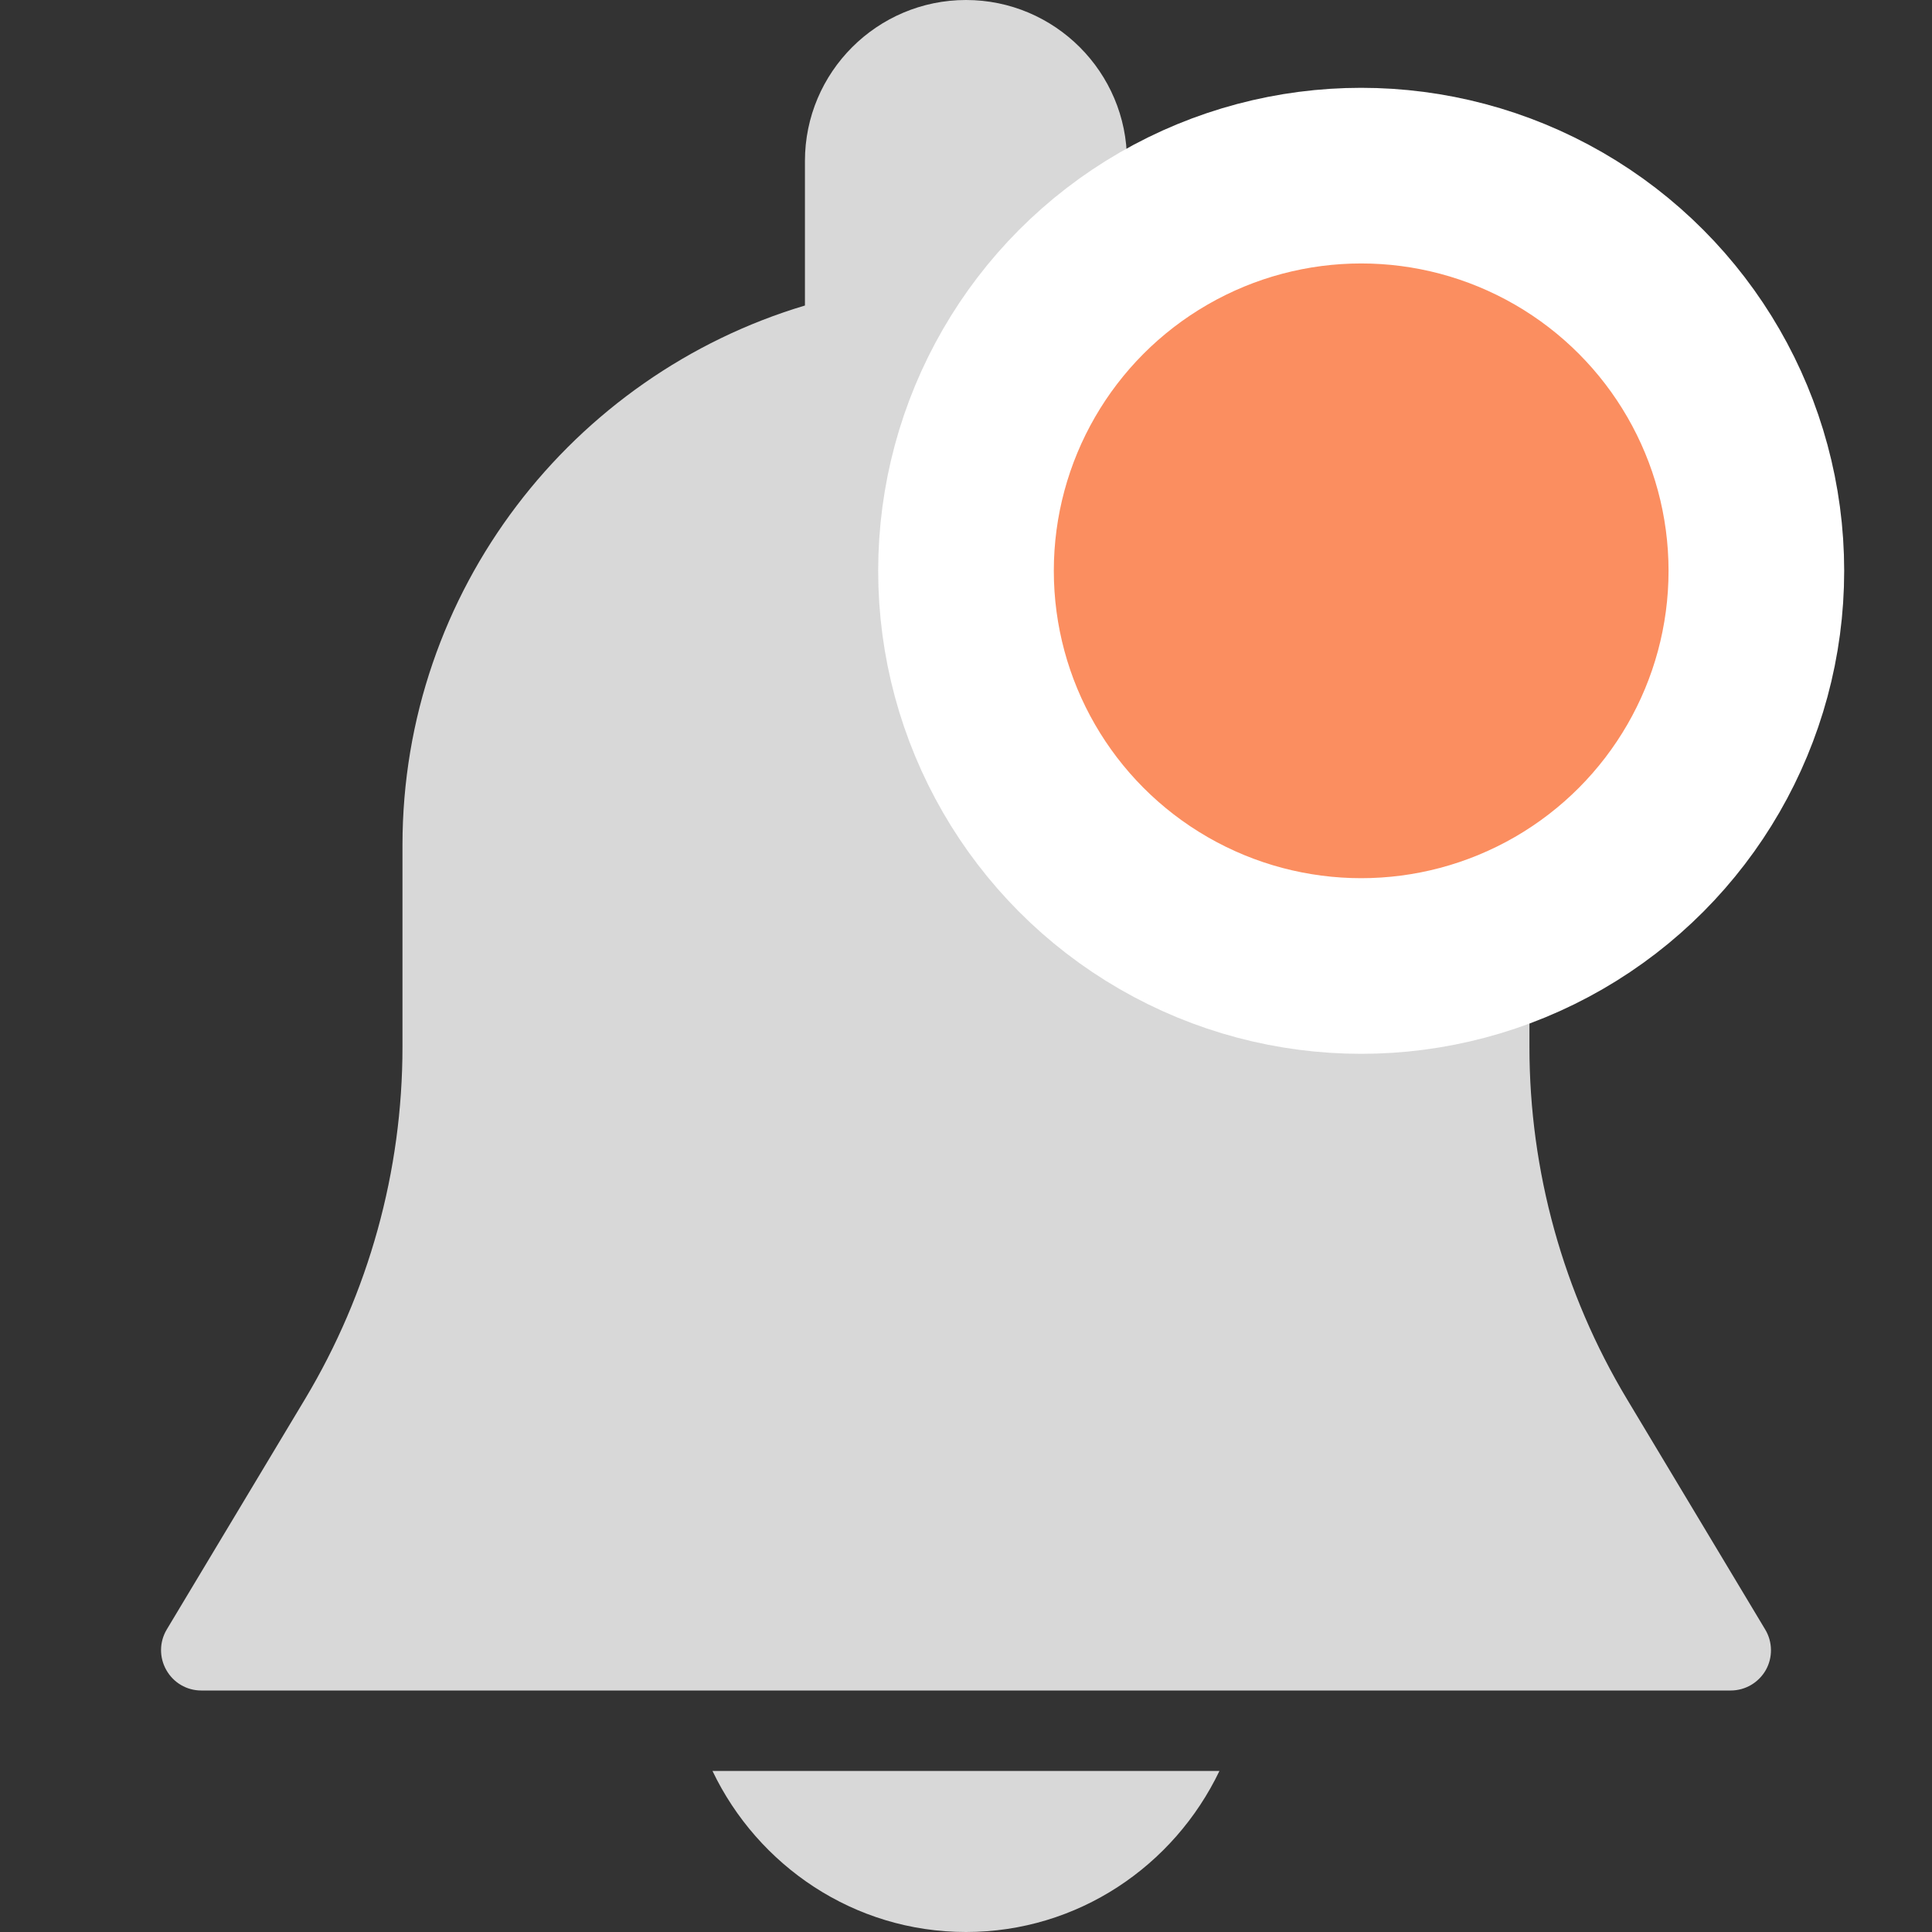 <svg width="22" height="22" viewBox="0 0 22 22" fill="none" xmlns="http://www.w3.org/2000/svg">
    <rect x="0" y="0" width="22" height="22" fill="#333333" stroke="none"/>
    <path d="M20.101 18.556L18.527 15.933C17.8 14.722 17.416 13.335 17.416 11.923V9.625C17.416 6.724 15.48 4.27 12.833 3.479V1.833C12.833 0.822 12.011 0 11 0C9.989 0 9.166 0.822 9.166 1.833V3.479C6.519 4.27 4.583 6.724 4.583 9.625V11.923C4.583 13.335 4.199 14.721 3.473 15.932L1.899 18.555C1.814 18.697 1.812 18.873 1.894 19.017C1.975 19.161 2.126 19.25 2.291 19.25H19.708C19.873 19.25 20.025 19.161 20.107 19.018C20.188 18.875 20.186 18.697 20.101 18.556Z" fill="#D8D8D8" />
    <path d="M8.113 20.166C8.63 21.246 9.725 22 11 22C12.275 22 13.369 21.246 13.886 20.166H8.113Z" fill="#D8D8D8" />
    <circle cx="15.5" cy="6.5" r="4.5" fill="#FB8E60" stroke="white" stroke-width="2" />
</svg>
